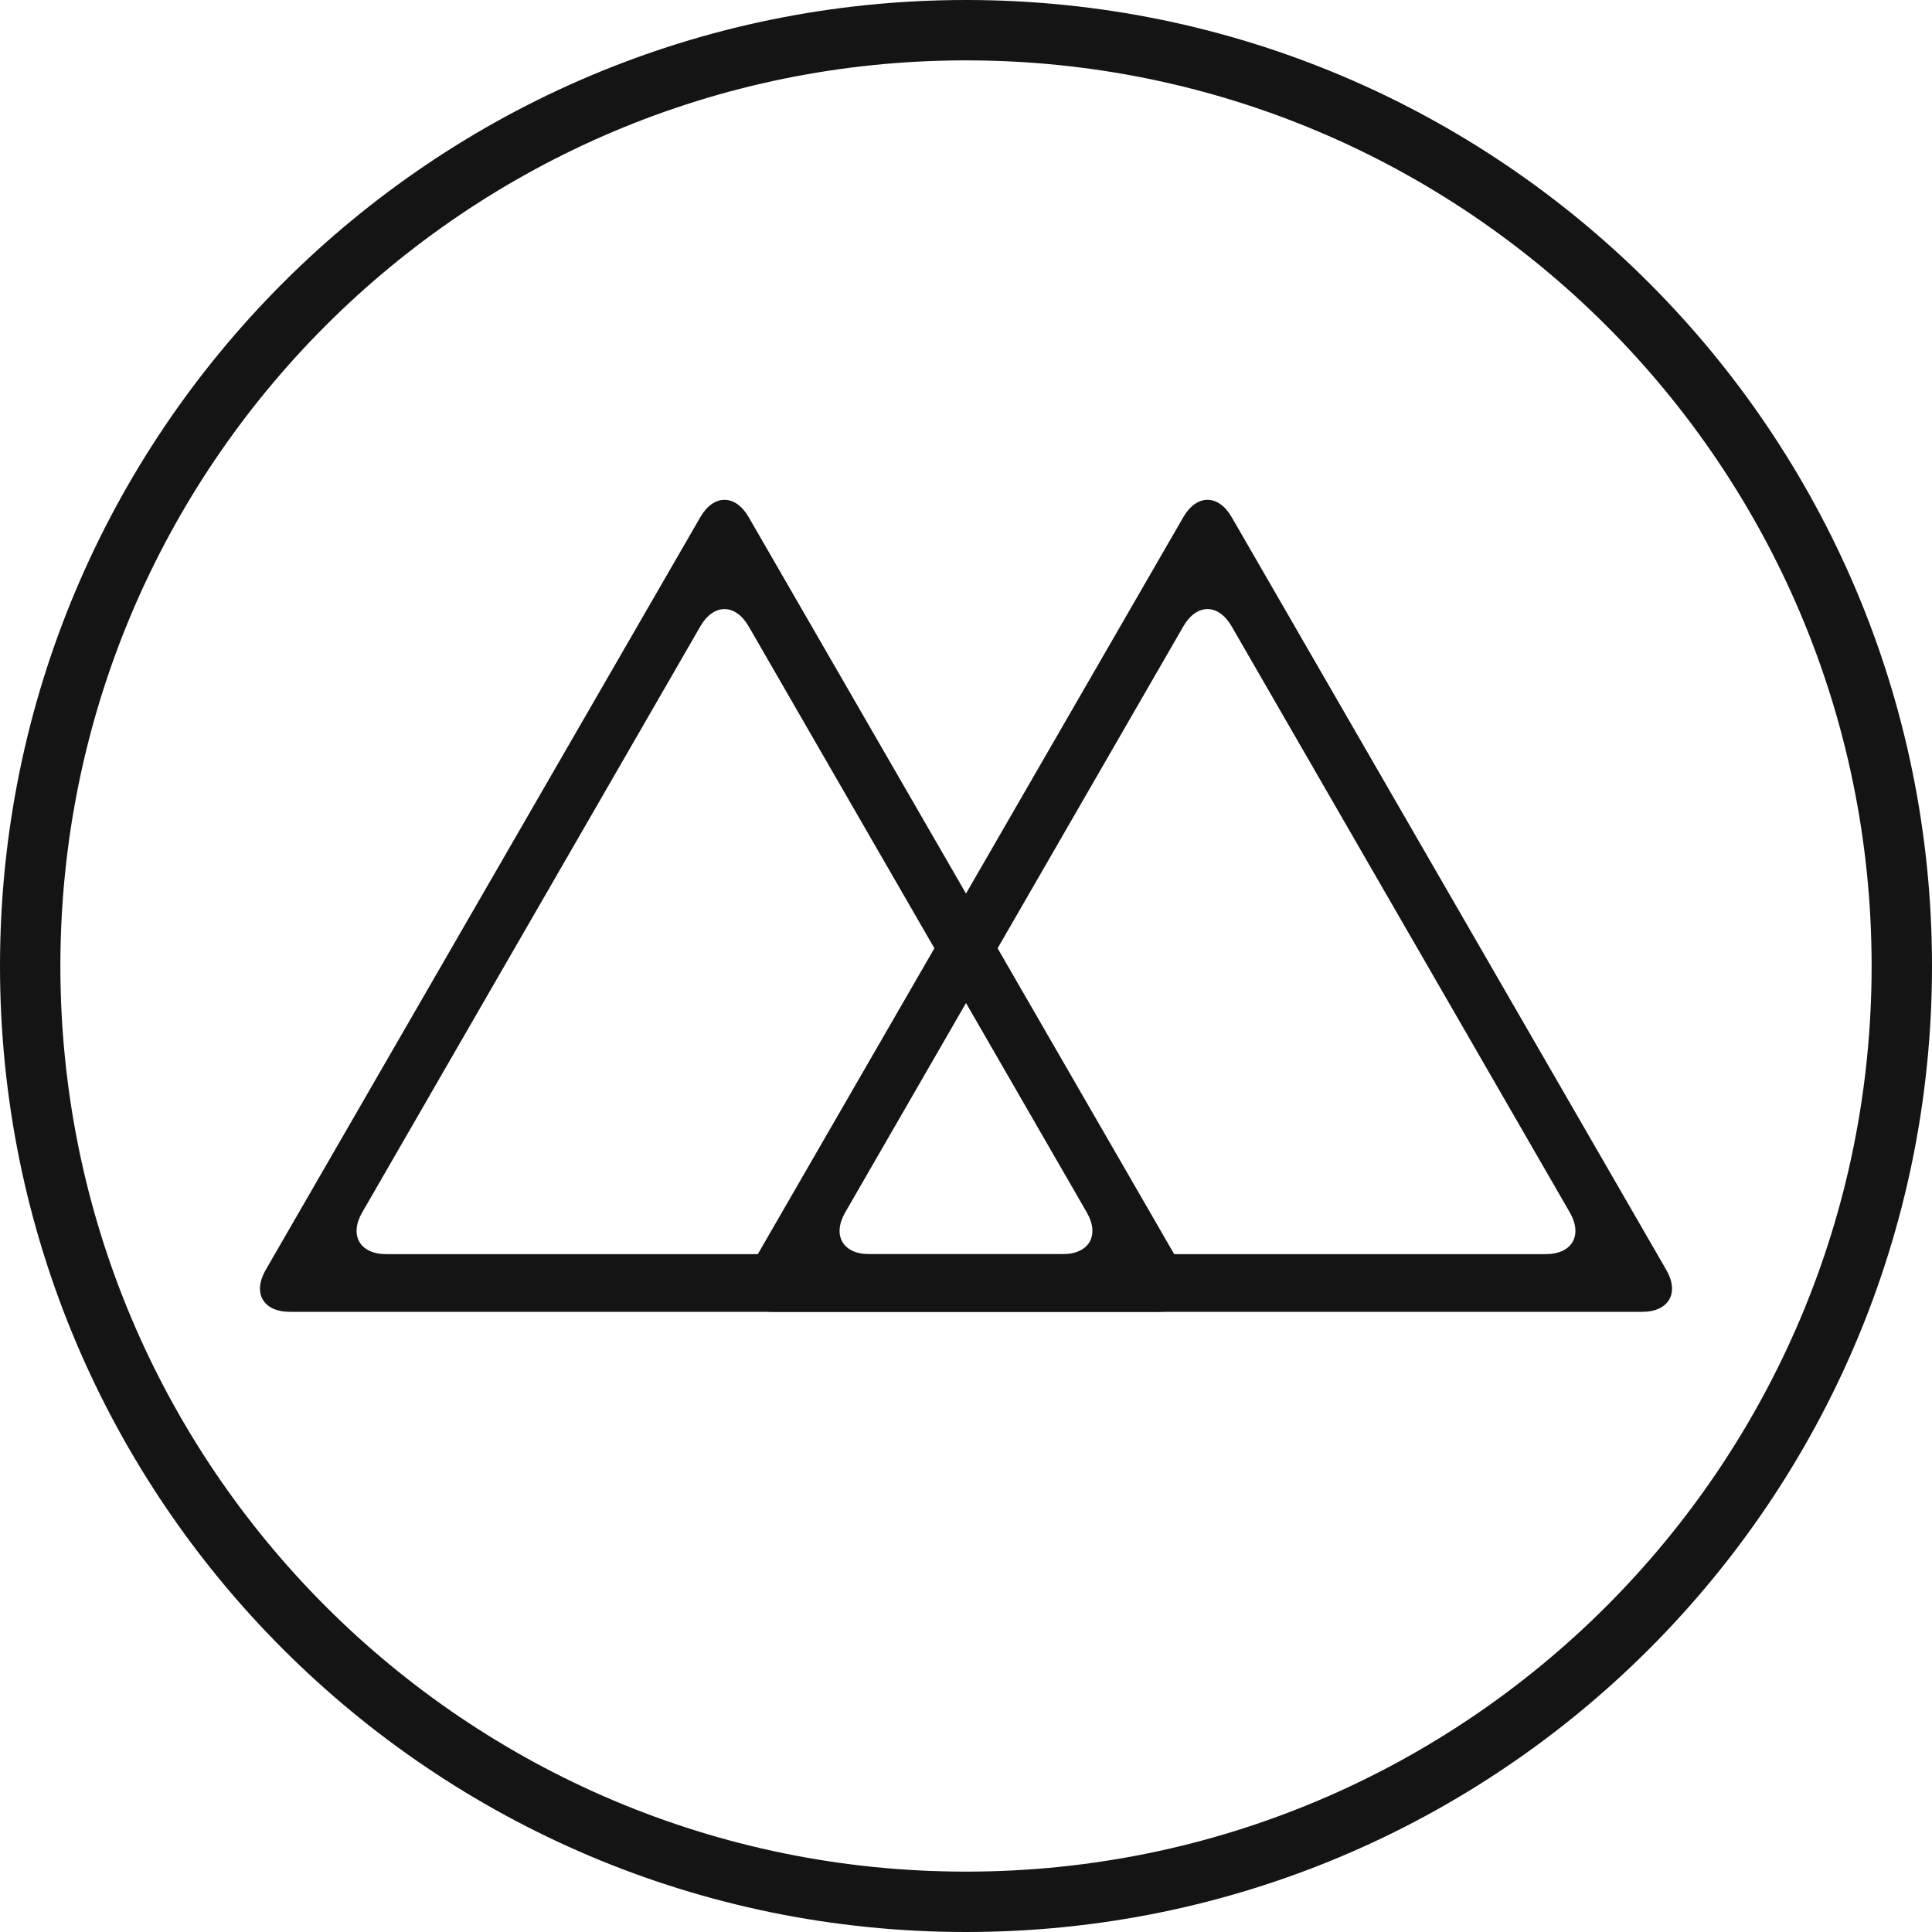 <svg xmlns="http://www.w3.org/2000/svg" viewBox="0 0 400 400">
  <defs>
    <style>.cls-1{fill:#141414}</style>
  </defs>
  <g id="Layer_2" data-name="Layer 2">
    <g id="Layer_1-2" data-name="Layer 1">
      <path class="cls-1" d="M205 193.66l-10-17.32-40-69.28c-2.75-4.77-7.25-4.77-10 0l-40 69.28-10 17.32-40 69.28c-2.75 4.77-.5 8.66 5 8.66h180c5.5 0 7.75-3.89 5-8.66zm-125 66c-5.5 0-7.75-3.9-5-8.66l30-52 10-17.32 30-52c2.75-4.77 7.25-4.77 10 0l30 52L195 199l30 52c2.75 4.76.5 8.66-5 8.66H80z"/>
      <path class="cls-1" d="M305 193.66l-10-17.32-40-69.28c-2.75-4.77-7.25-4.77-10 0l-40 69.28-10 17.32-40 69.28c-2.75 4.77-.5 8.66 5 8.66h180c5.5 0 7.75-3.89 5-8.66zm-125 66c-5.5 0-7.75-3.9-5-8.66l30-52 10-17.32 30-52c2.75-4.77 7.25-4.77 10 0l30 52L295 199l30 52c2.75 4.76.5 8.66-5 8.66H180z"/>
      <path class="cls-1" d="M200 0C89.54 0 0 89.54 0 200s89.54 200 200 200 200-89.54 200-200S310.46 0 200 0zm0 387.5C96.45 387.5 12.5 303.55 12.5 200S96.45 12.5 200 12.5s187.5 84 187.5 187.5S303.55 387.5 200 387.5z"/>
    </g>
  </g>
</svg>